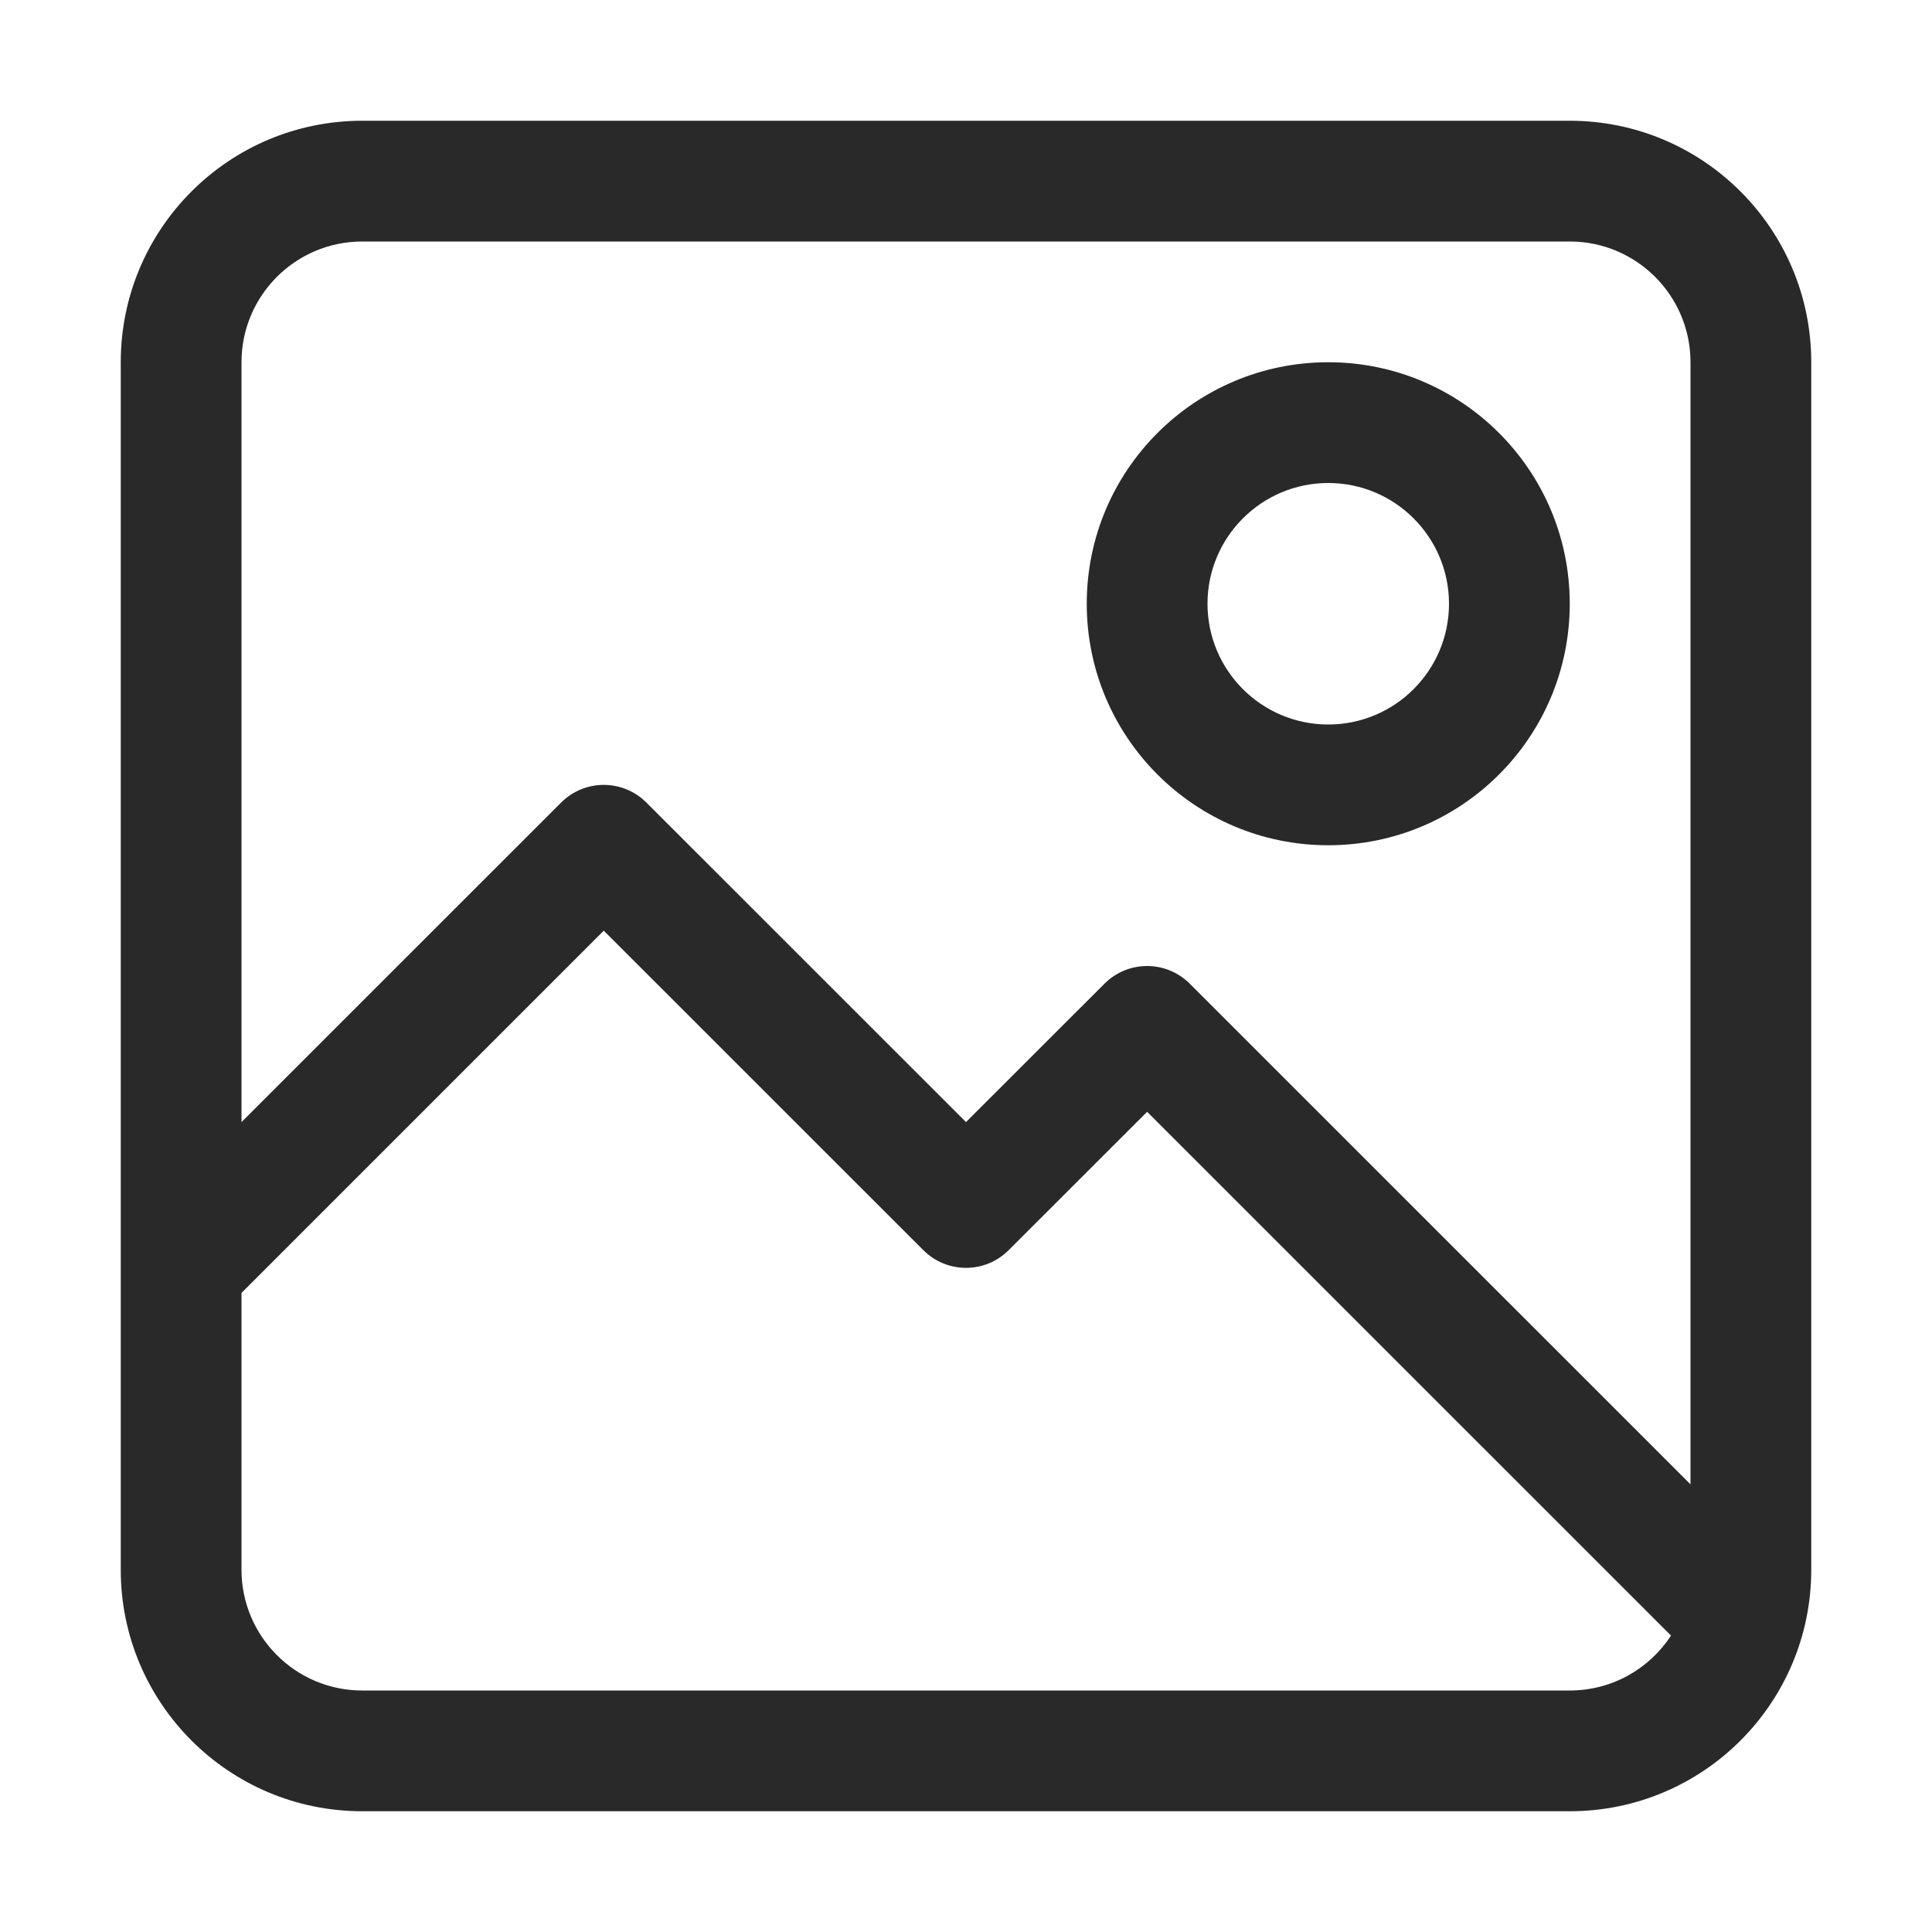 <svg width="24" height="24" viewBox="0 0 24 24" fill="none" xmlns="http://www.w3.org/2000/svg">
<path fill-rule="evenodd" clip-rule="evenodd" d="M16.5 10.5C18.157 10.5 19.5 9.157 19.5 7.5C19.5 5.843 18.157 4.5 16.5 4.5C14.843 4.5 13.5 5.843 13.5 7.5C13.5 9.157 14.843 10.5 16.5 10.5ZM16.5 9C17.328 9 18 8.328 18 7.5C18 6.672 17.328 6 16.5 6C15.672 6 15 6.672 15 7.5C15 8.328 15.672 9 16.5 9Z" fill="#292929"/>
<path fill-rule="evenodd" clip-rule="evenodd" d="M1.5 15.75V19.5C1.5 21.157 2.843 22.5 4.5 22.5H19.5C21.157 22.5 22.5 21.157 22.5 19.5V4.5C22.5 2.843 21.157 1.5 19.5 1.5H4.5C2.843 1.5 1.5 2.843 1.5 4.5V15.75C1.5 15.75 1.5 15.75 1.5 15.75ZM19.5 3H4.5C3.672 3 3 3.672 3 4.5V13.939L6.97 9.97C7.263 9.677 7.737 9.677 8.03 9.97L12 13.939L13.72 12.22C14.013 11.927 14.487 11.927 14.78 12.22L21 18.439V4.5C21 3.672 20.328 3 19.5 3ZM20.758 20.318L14.25 13.811L12.53 15.53C12.237 15.823 11.763 15.823 11.47 15.53L7.5 11.561L3 16.061V19.5C3 20.328 3.672 21 4.5 21H19.5C20.027 21 20.49 20.729 20.758 20.318Z" fill="#292929"/>
</svg>
